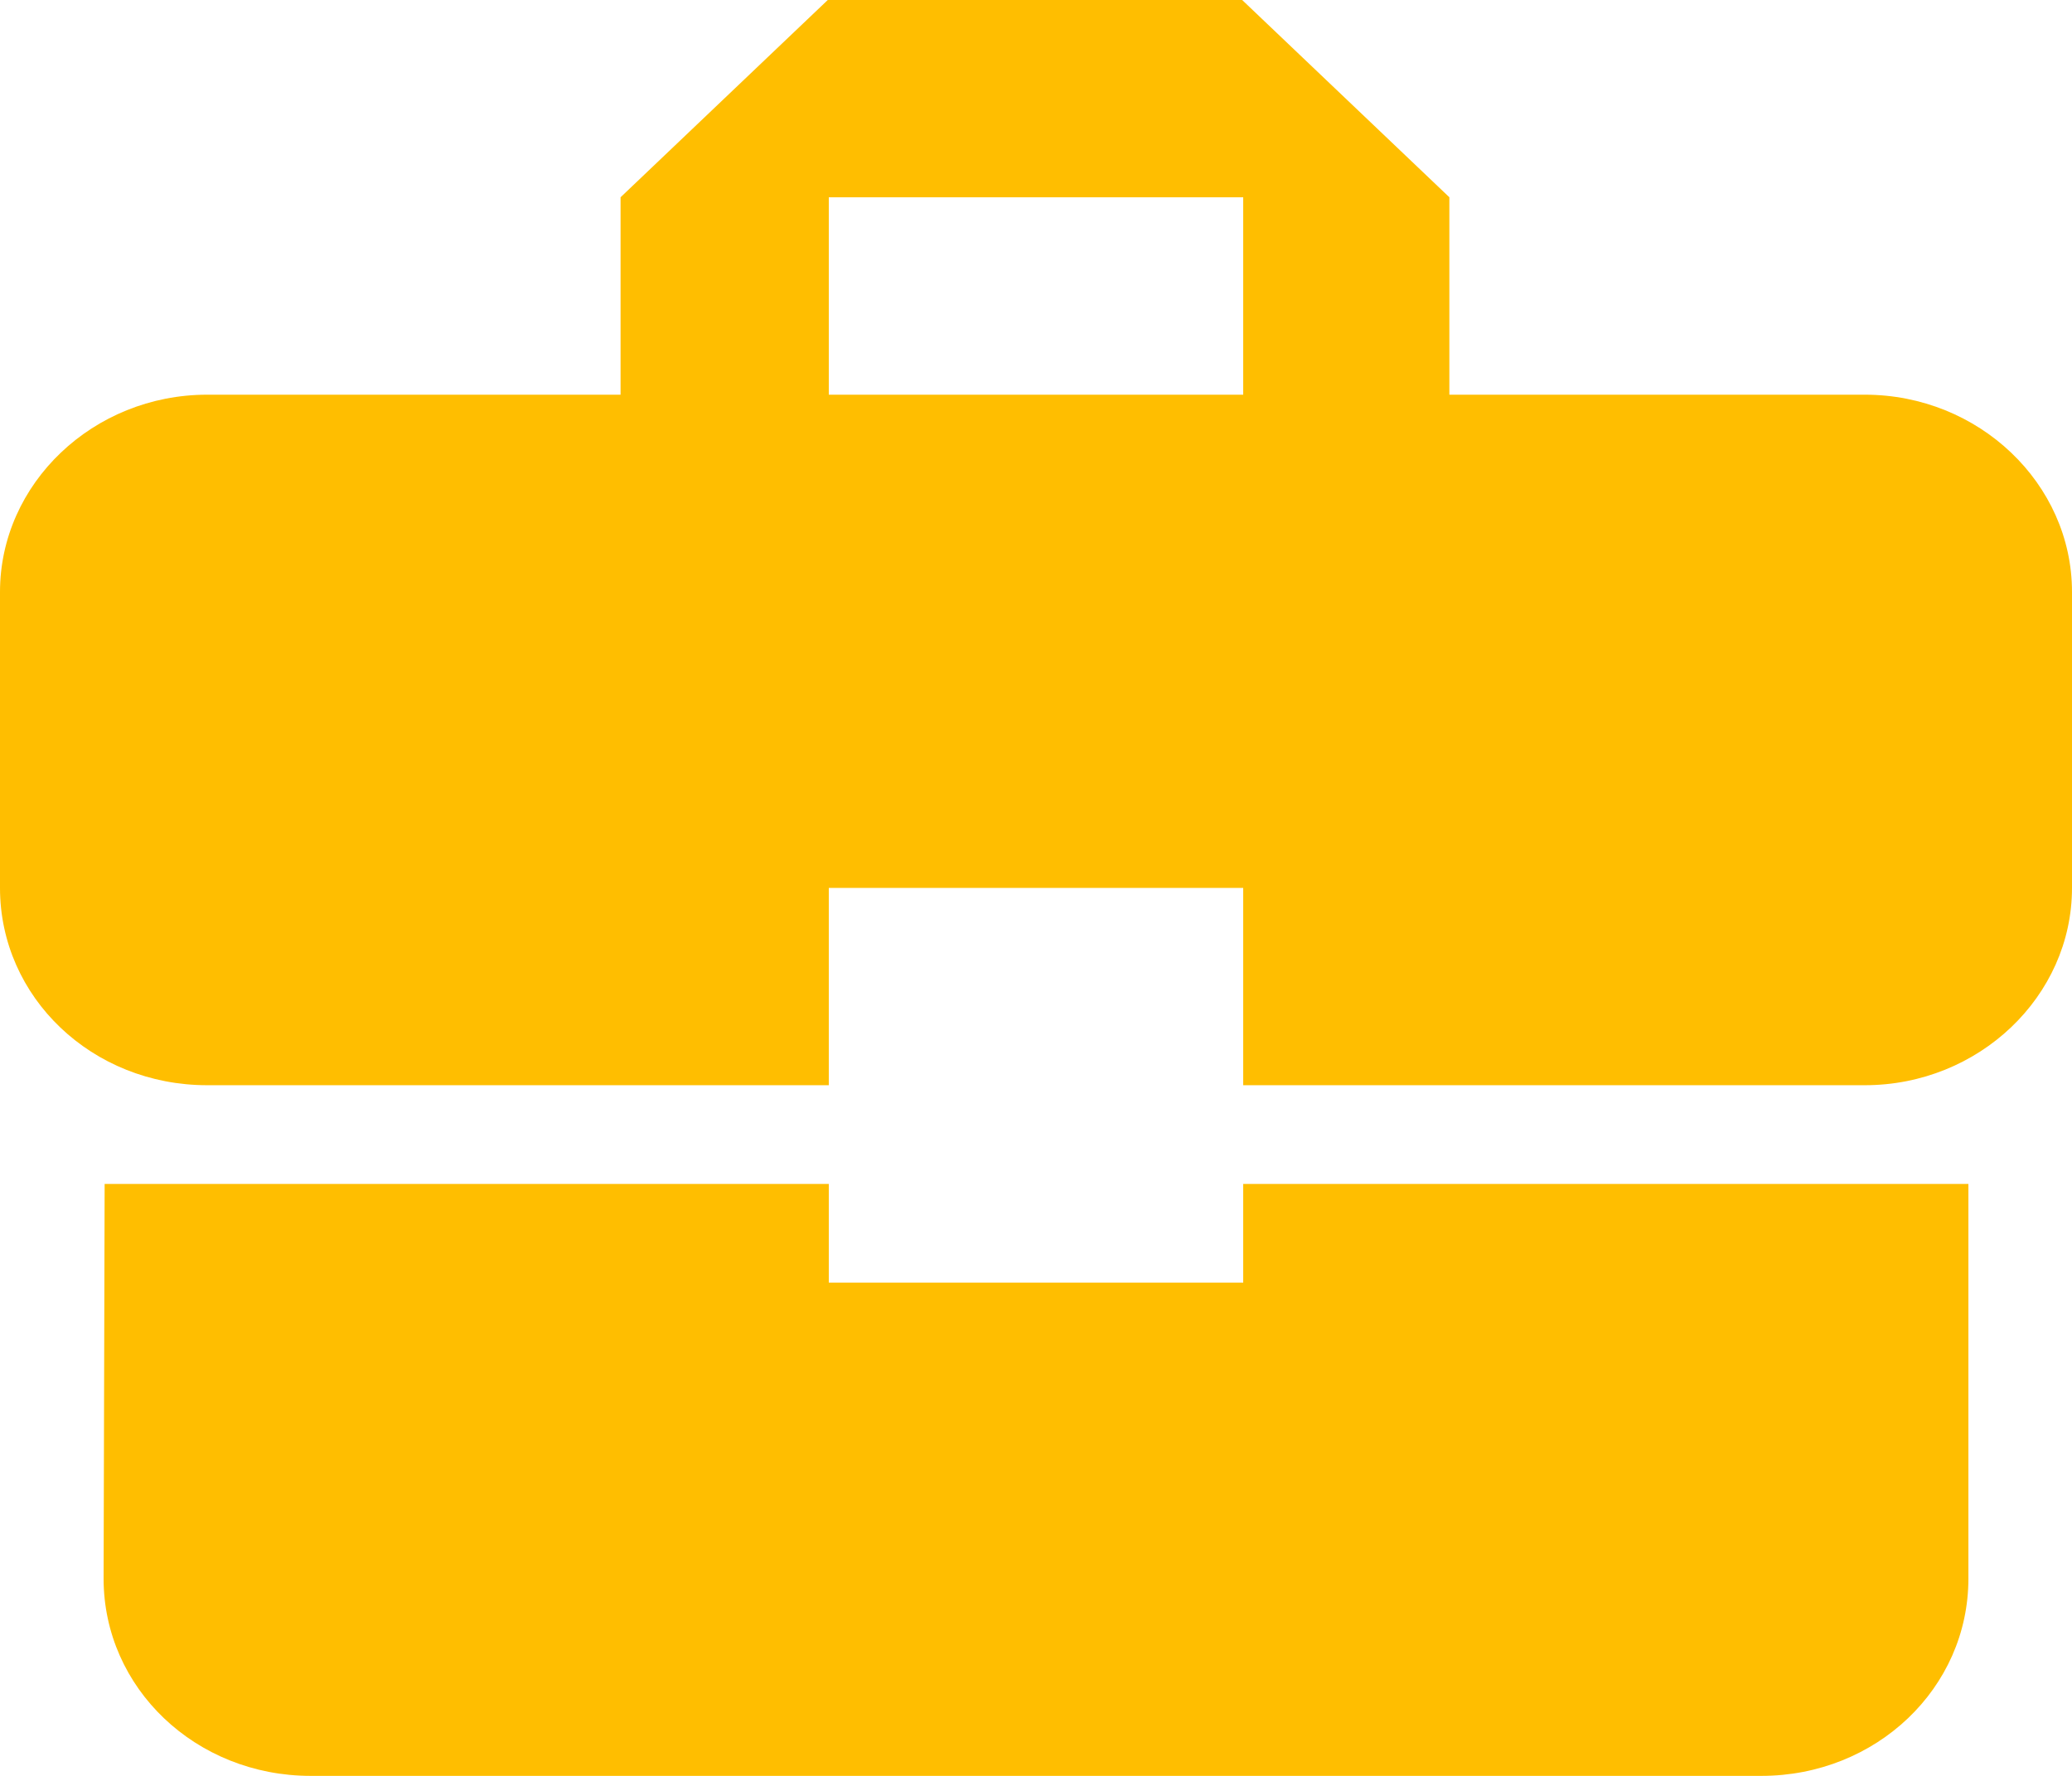 <svg width="14" height="12" viewBox="0 0 14 12" fill="none" xmlns="http://www.w3.org/2000/svg">
<path d="M5.6 8.667V8H0.707L0.7 10.667C0.7 11.407 1.323 12 2.1 12H11.9C12.677 12 13.3 11.407 13.3 10.667V8H8.4V8.667H5.6ZM12.6 2.667H9.793V1.333L8.393 0H5.593L4.193 1.333V2.667H1.4C0.63 2.667 0 3.267 0 4V6C0 6.74 0.623 7.333 1.4 7.333H5.6V6H8.4V7.333H12.6C13.37 7.333 14 6.733 14 6V4C14 3.267 13.37 2.667 12.6 2.667ZM8.4 2.667H5.6V1.333H8.4V2.667Z" fill="#FFBE00"/>
</svg>
